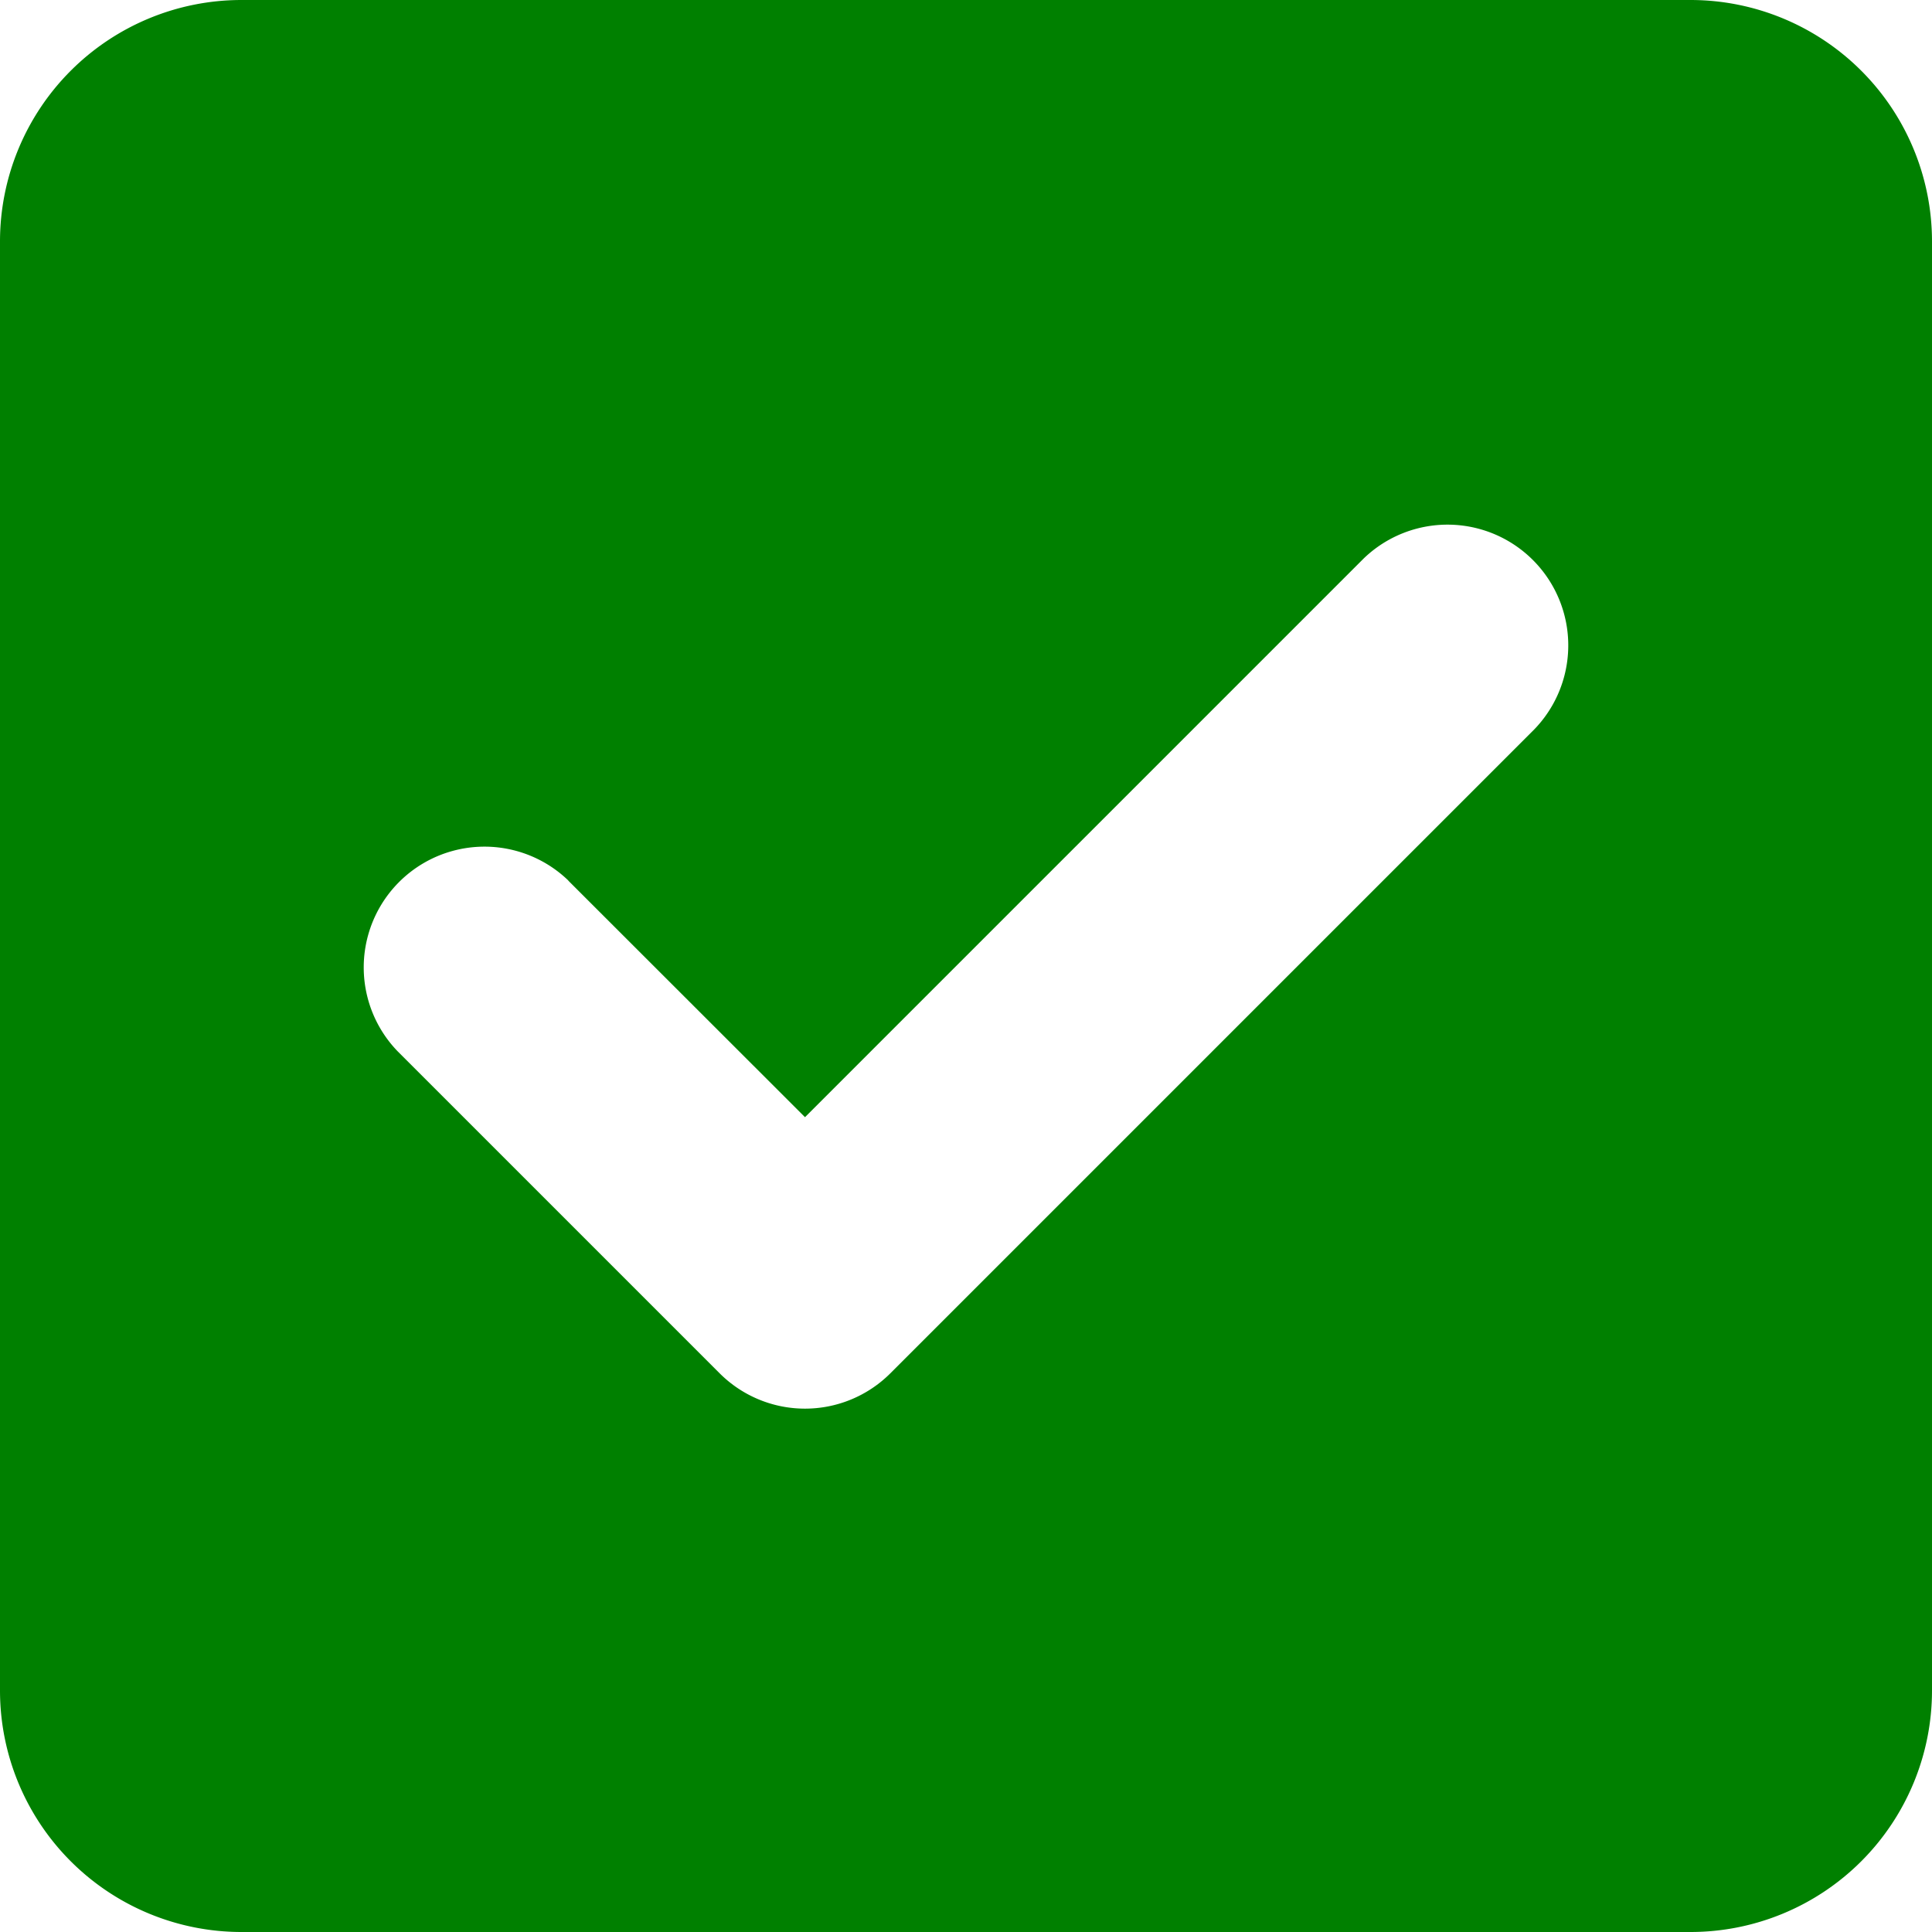 <svg xmlns="http://www.w3.org/2000/svg" width="35" height="35" fill="none" viewBox="0 0 24 24"><path fill="green" fill-rule="evenodd" d="M21 0H3a3 3 0 0 0-3 3v18a3 3 0 0 0 3 3h18a3 3 0 0 0 3-3V3a3 3 0 0 0-3-3ZM7.06 10.94 10 13.878l6.94-6.94a1.5 1.5 0 0 1 2.12 2.122l-8 8a1.5 1.5 0 0 1-2.12 0l-4-4a1.5 1.5 0 0 1 2.12-2.122Z" clip-rule="evenodd"/></svg>
